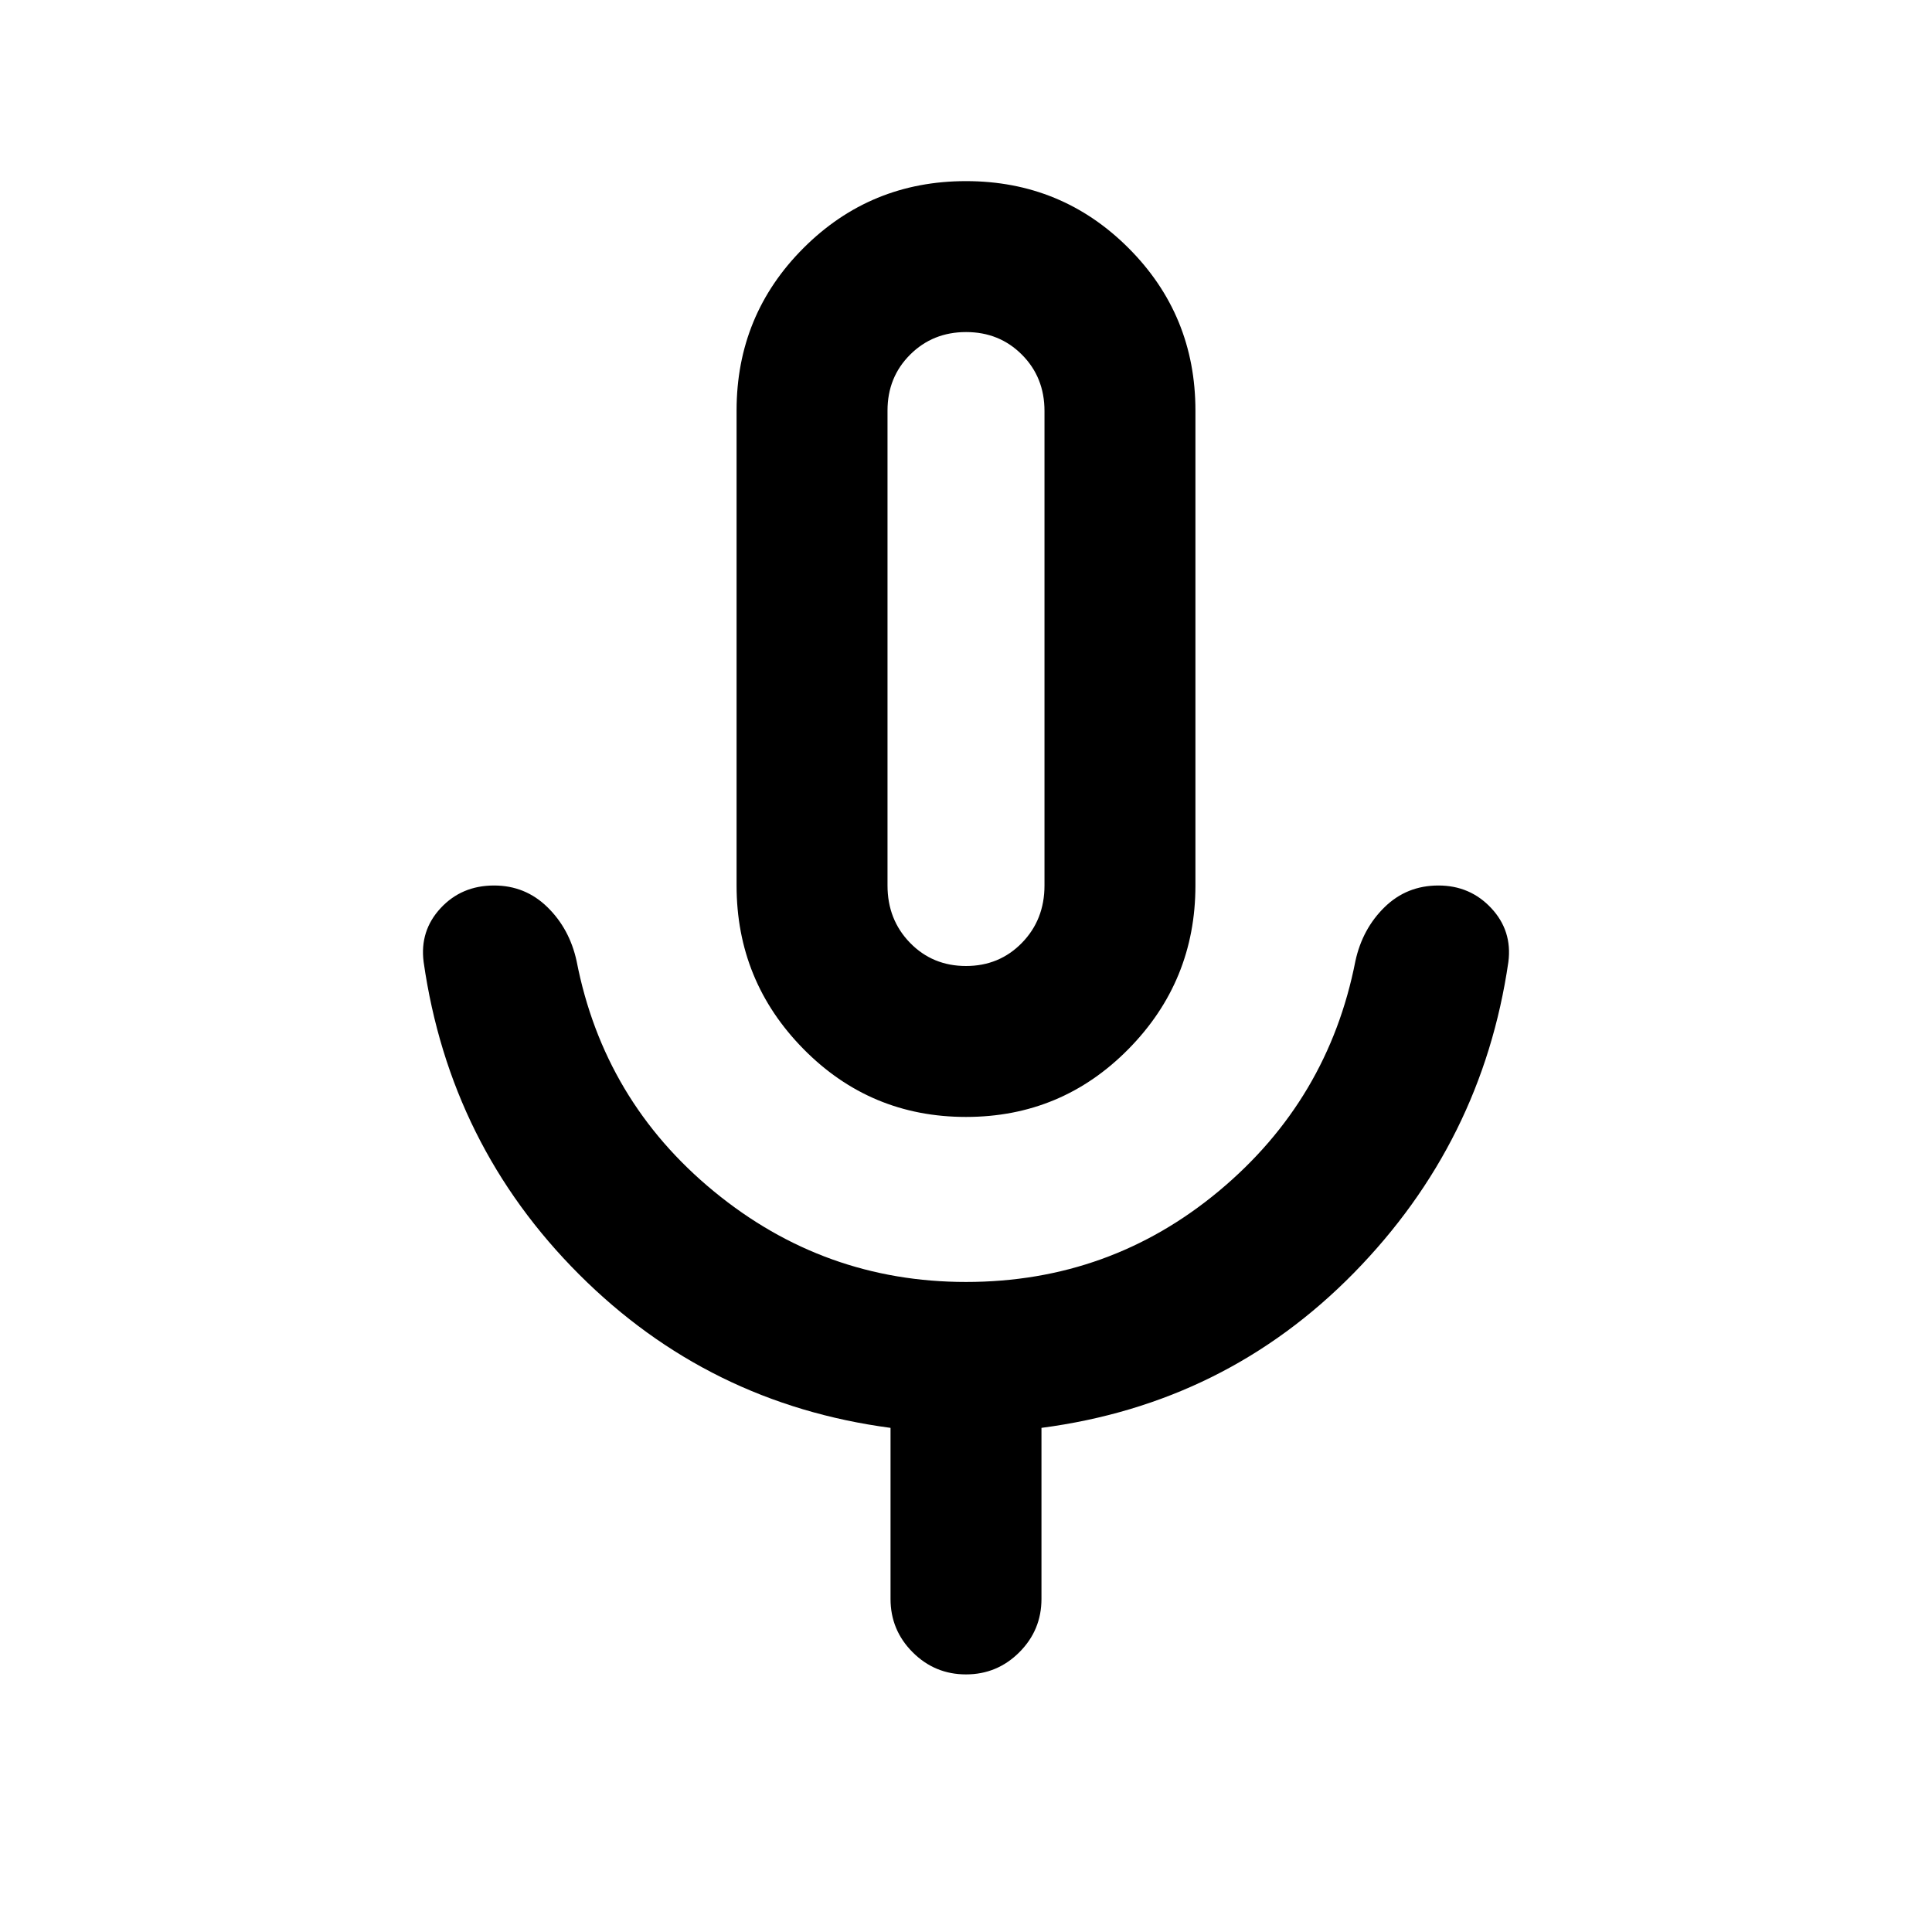 <svg xmlns="http://www.w3.org/2000/svg" height="24" viewBox="0 -960 960 960" width="24"><path d="M480-405q-47.5 0-80.75-33.75T366-520v-236q0-47.5 33.25-80.75T480-870q47.5 0 80.75 33.25T594-756v236q0 47.5-33.25 81.25T480-405Zm0-232.5Zm-37.5 472v-85q-90.5-12-154.75-76.25T210.5-482q-2-15.5 8.44-26.75Q229.37-520 245.5-520q15.5 0 26.5 10.75t14.5 26.75Q300-413 354.75-368T480-323q71.5 0 125.75-45.25T673.5-482.5q3.5-16 14.5-26.75T714.75-520q15.75 0 26.25 11.25t8.5 26.75q-13 89.5-76.75 154.5t-155.25 77v85q0 15.5-11 26.5T480-128q-15.5 0-26.5-11t-11-26.5ZM480-480q16.58 0 27.79-11.5T519-520v-235.8q0-16.7-11.2-27.95Q496.61-795 480.05-795q-16.55 0-27.8 11.21T441-756v236q0 17 11.21 28.5T480-480Z"/></svg>